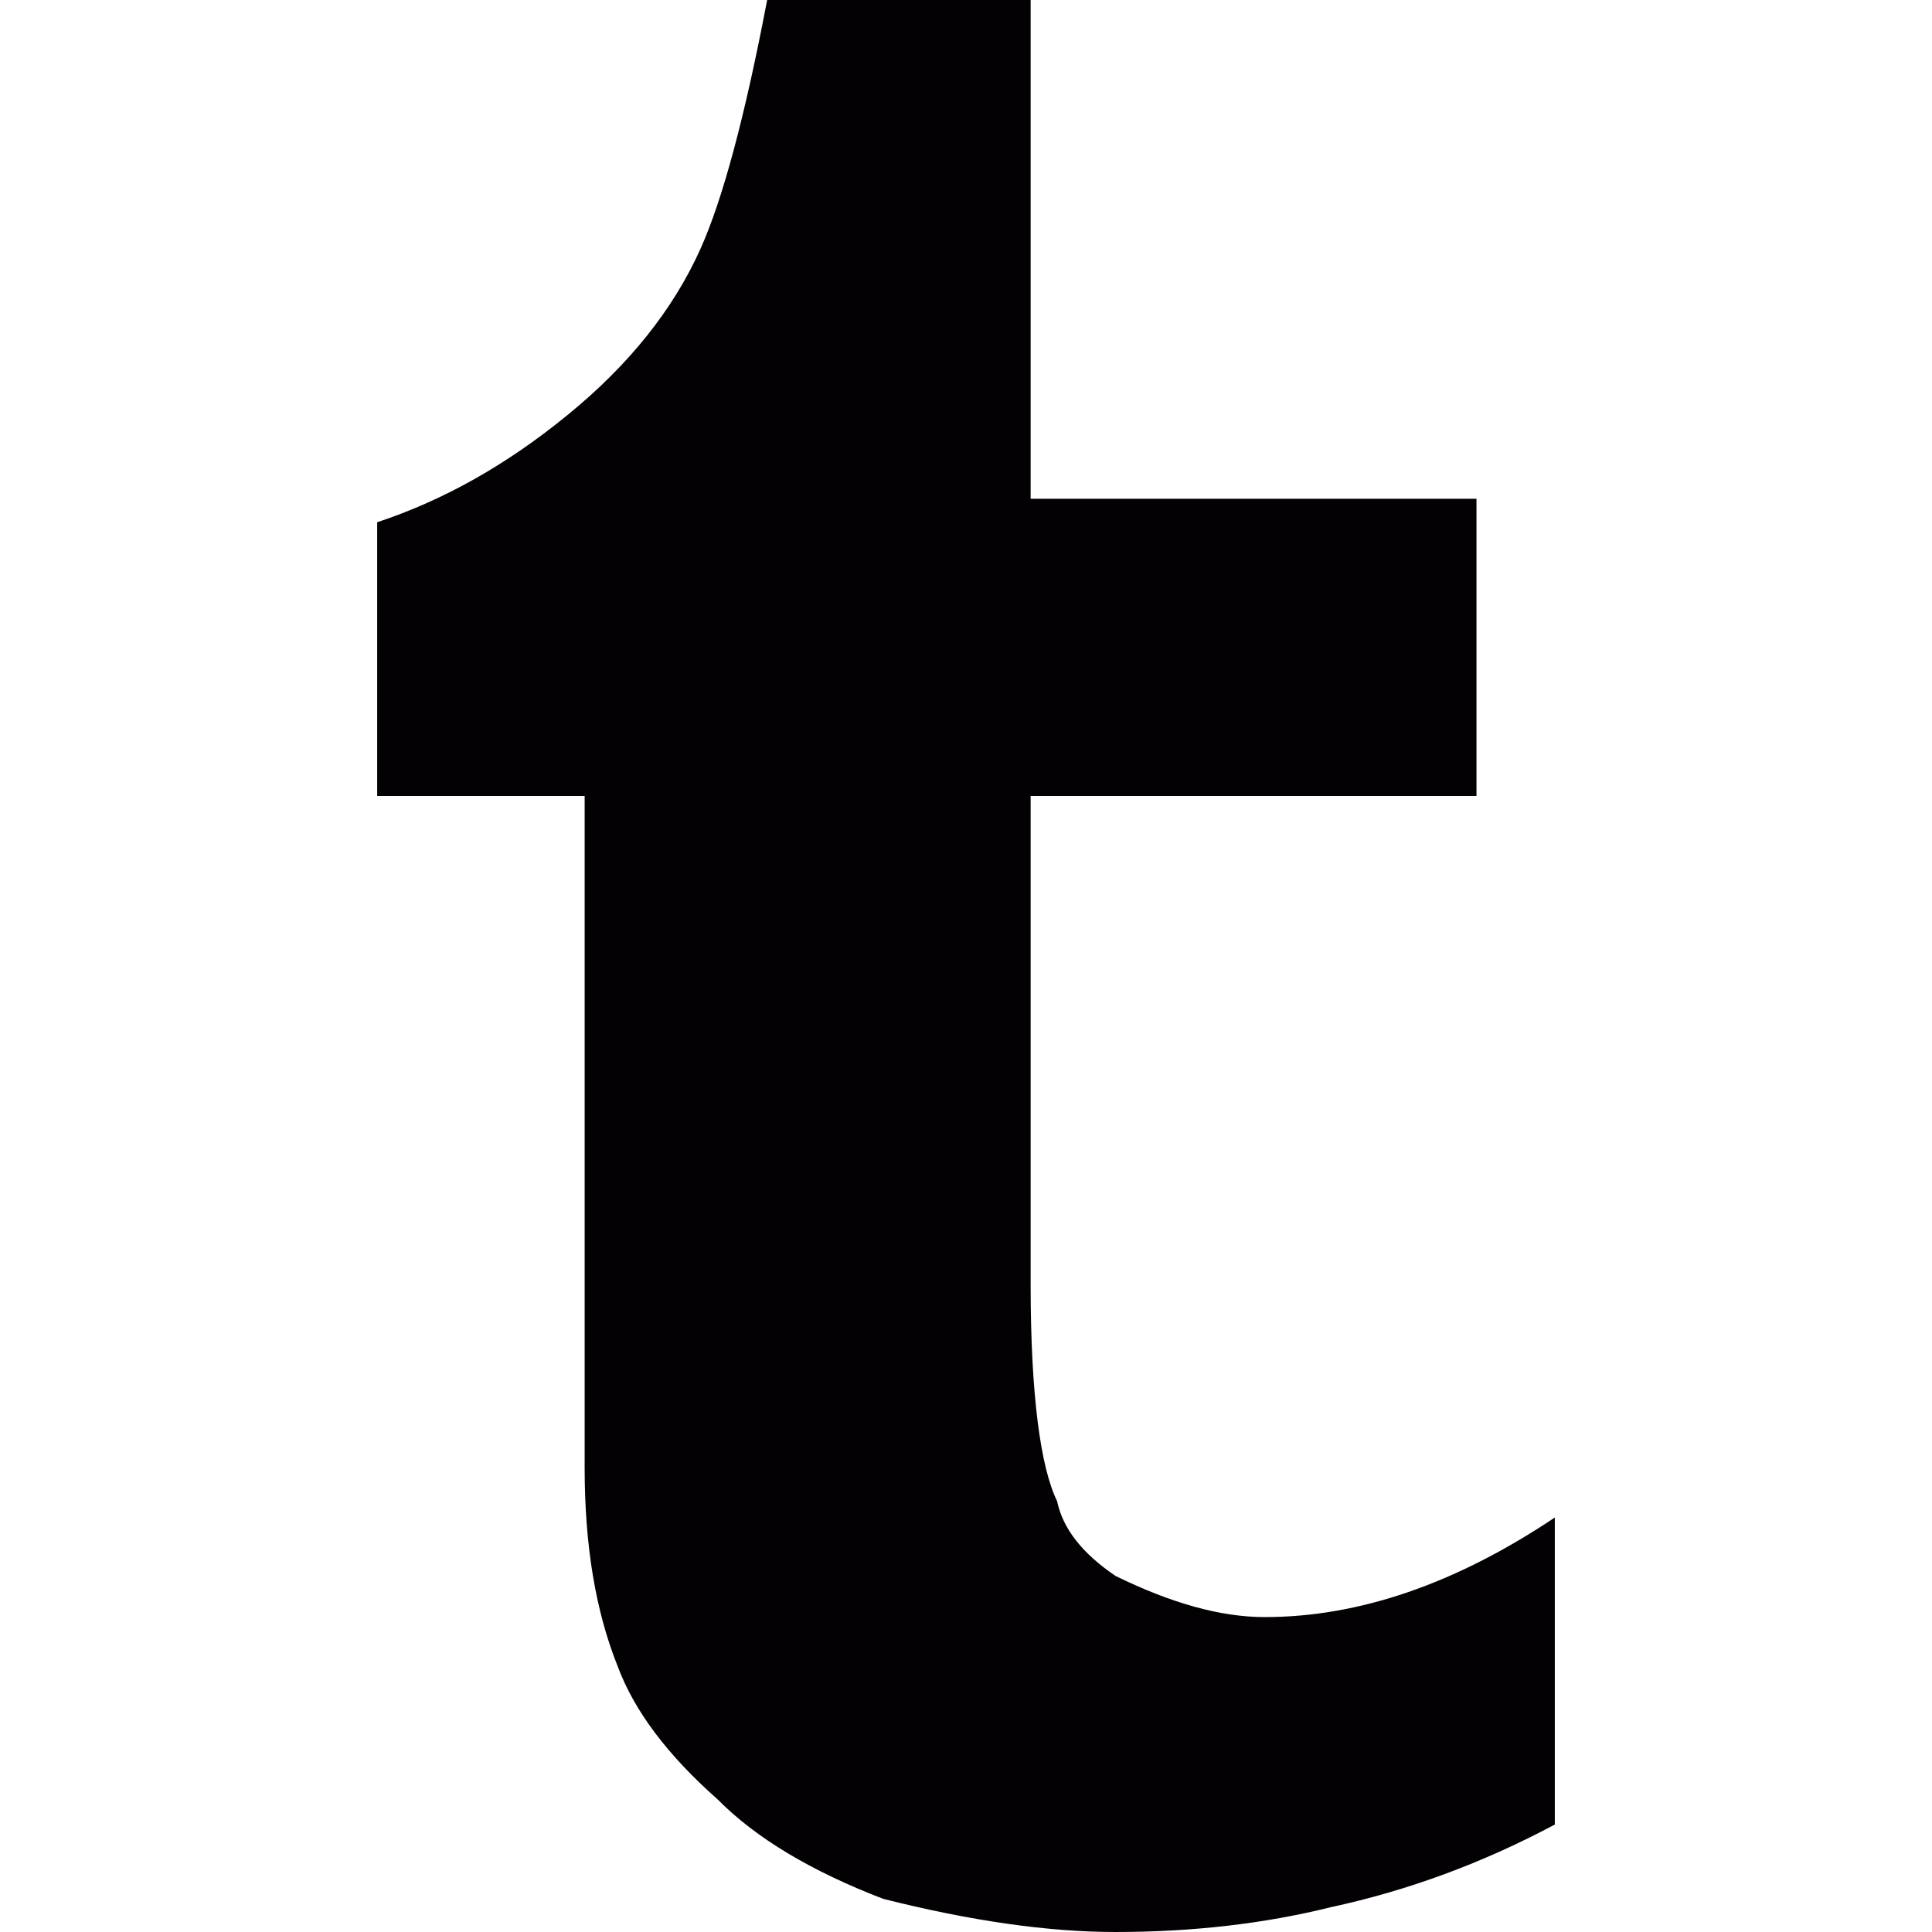<?xml version="1.0" encoding="iso-8859-1"?>
<!-- Generator: Adobe Illustrator 18.1.1, SVG Export Plug-In . SVG Version: 6.00 Build 0)  -->
<svg version="1.1" id="Capa_1" xmlns="http://www.w3.org/2000/svg"  x="0px" y="0px"
	 viewBox="0 0 13 13" style="enable-background:new 0 0 13 13;" xml:space="preserve">
<g>
	<g>
		<g>
			<path style="fill:#030104;" d="M10.462,12.277v-2.066c-0.669,0.448-1.32,0.67-1.952,0.67c-0.298,0-0.631-0.094-1.004-0.277
				c-0.223-0.151-0.354-0.317-0.393-0.503c-0.11-0.224-0.178-0.708-0.178-1.454V5.356h3v-2h-3V0H5.162
				C5.013,0.782,4.864,1.338,4.714,1.673C4.53,2.083,4.232,2.455,3.823,2.789C3.412,3.126,2.986,3.366,2.538,3.514v1.842h1.396
				v4.521c0,0.52,0.073,0.964,0.223,1.337c0.111,0.298,0.334,0.595,0.671,0.893c0.259,0.262,0.631,0.484,1.115,0.67
				C6.538,12.927,7.057,13,7.505,13c0.52,0,1.004-0.056,1.45-0.167C9.476,12.721,9.978,12.535,10.462,12.277"/>
		</g>
	</g>
</g>
<g>
</g>
<g>
</g>
<g>
</g>
<g>
</g>
<g>
</g>
<g>
</g>
<g>
</g>
<g>
</g>
<g>
</g>
<g>
</g>
<g>
</g>
<g>
</g>
<g>
</g>
<g>
</g>
<g>
</g>
</svg>
